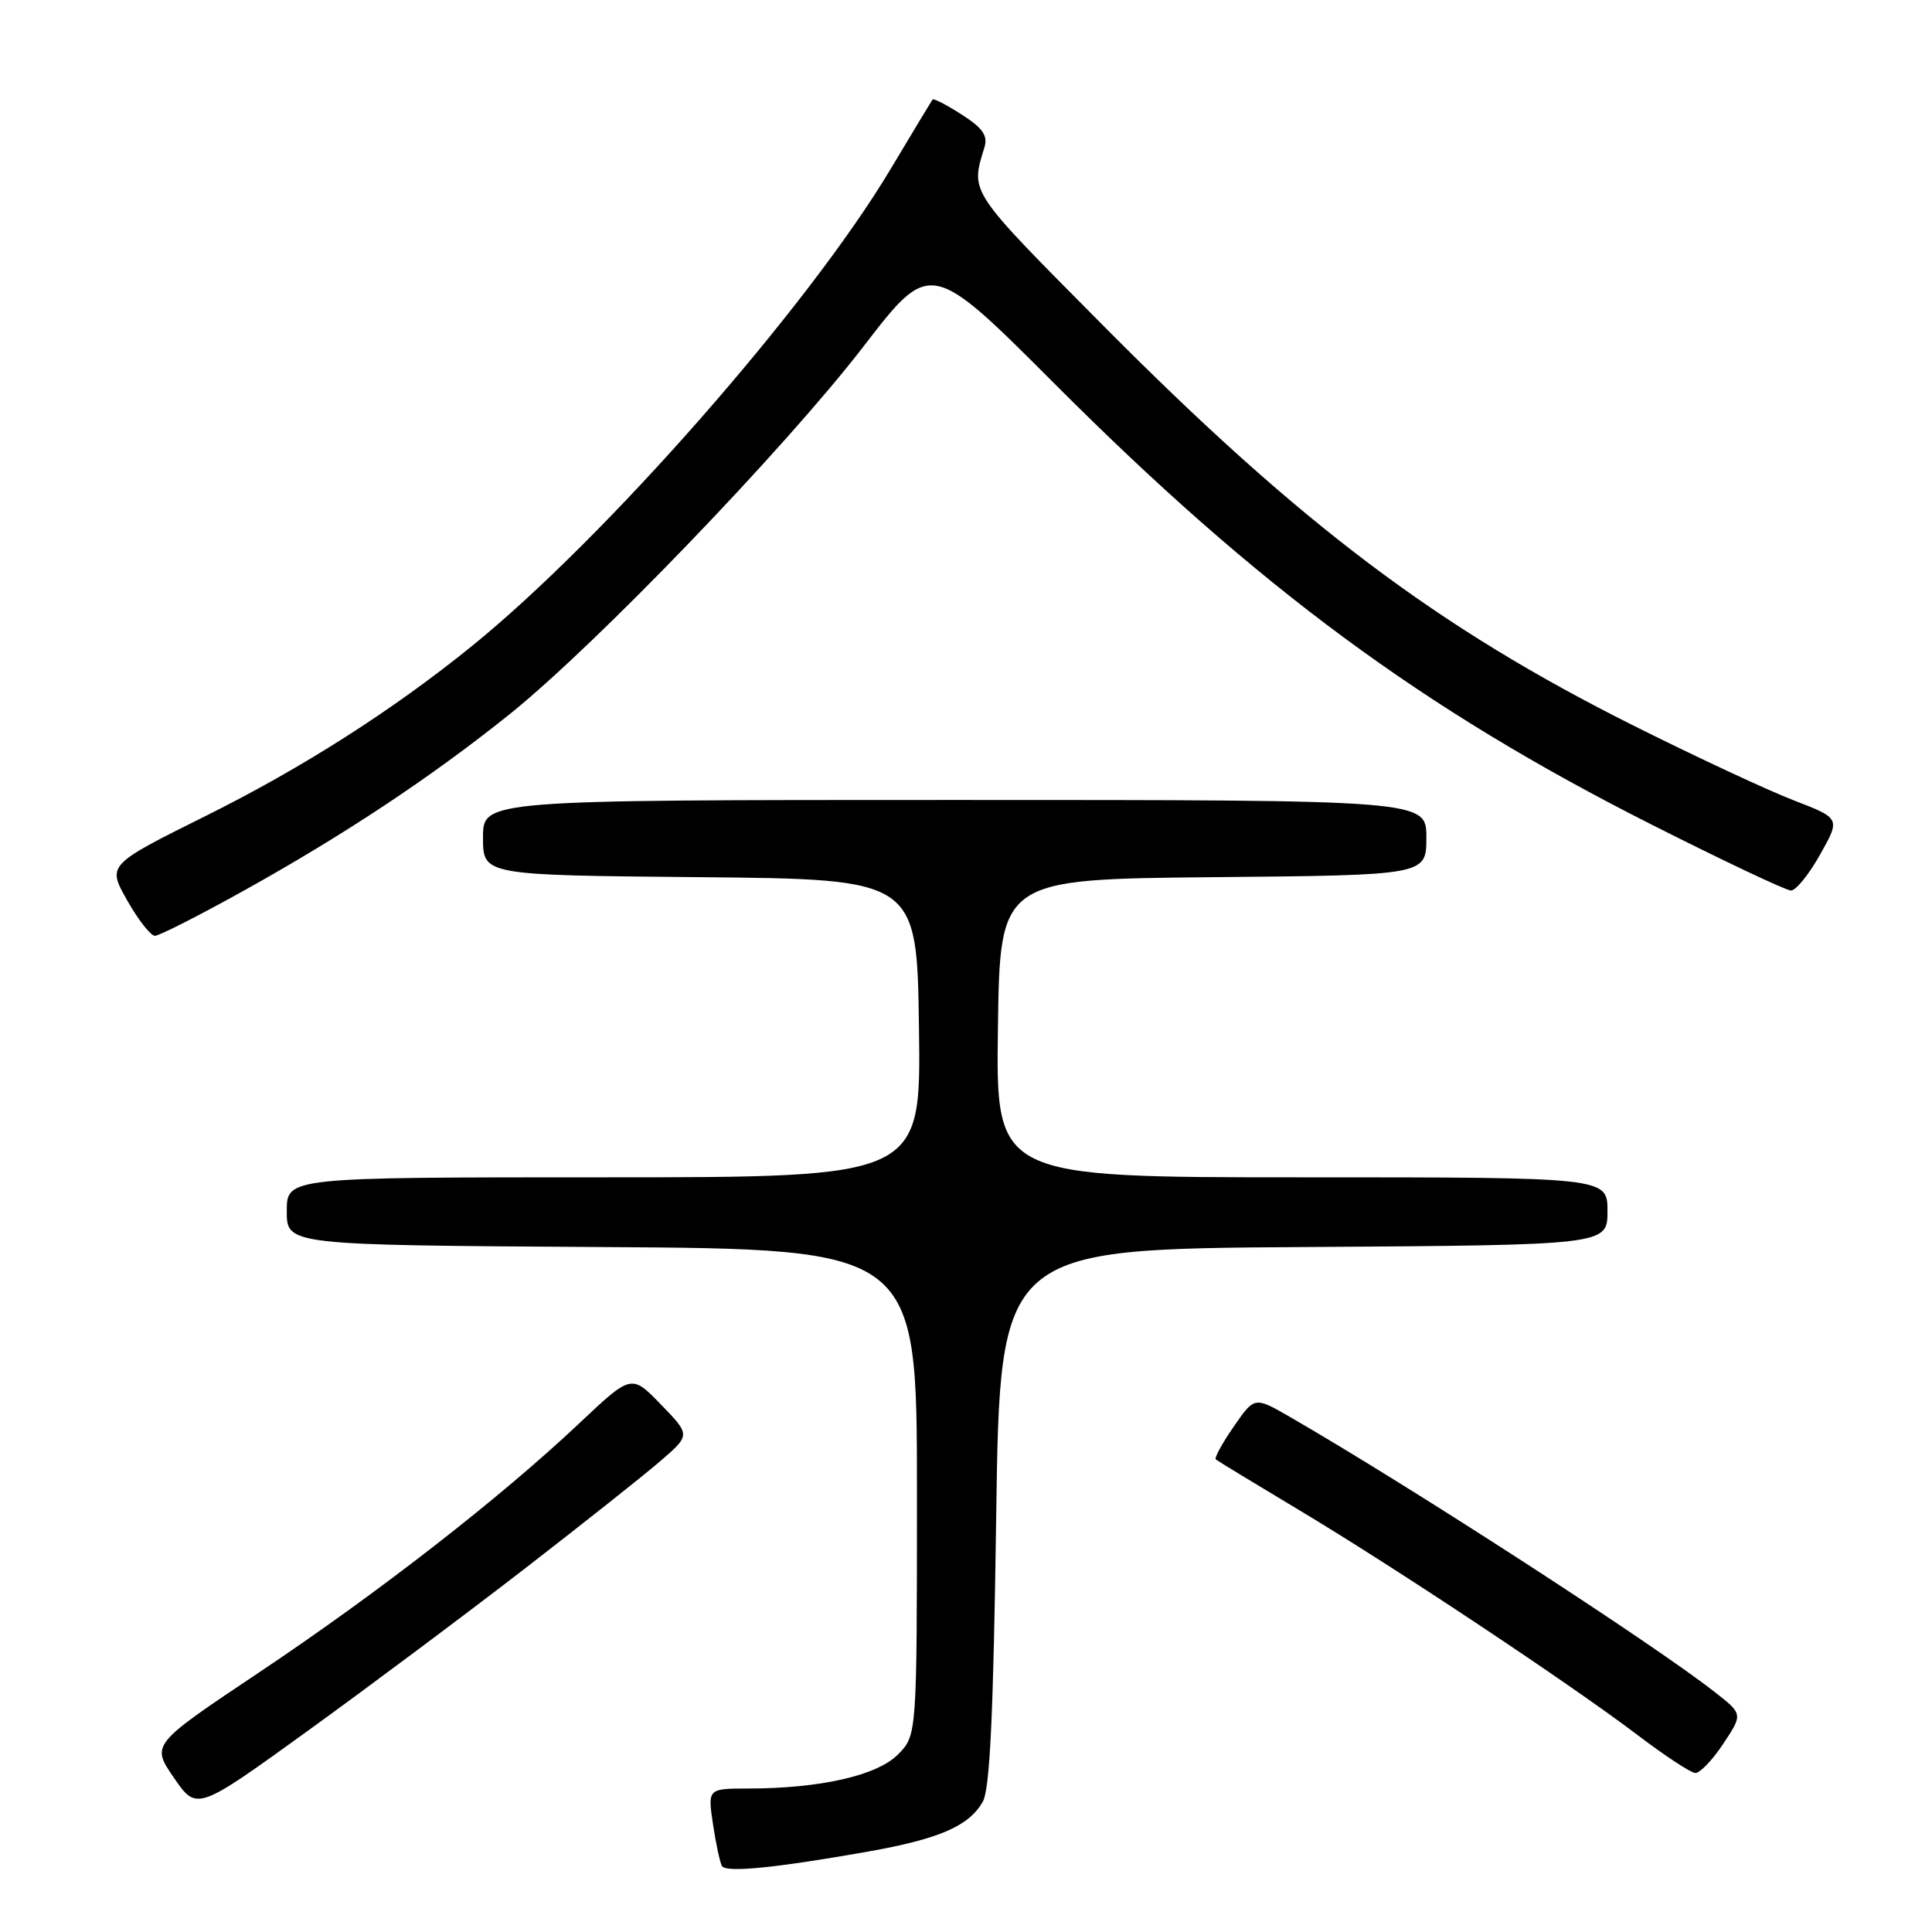 <?xml version="1.0" encoding="UTF-8" standalone="no"?>
<!DOCTYPE svg PUBLIC "-//W3C//DTD SVG 1.1//EN" "http://www.w3.org/Graphics/SVG/1.1/DTD/svg11.dtd" >
<svg xmlns="http://www.w3.org/2000/svg" xmlns:xlink="http://www.w3.org/1999/xlink" version="1.1" viewBox="0 0 256 256">
 <g >
 <path fill="currentColor"
d=" M 114.93 245.36 C 124.46 243.67 128.37 241.98 130.22 238.74 C 131.17 237.09 131.63 227.22 132.00 201.00 C 132.50 165.50 132.50 165.50 172.75 165.24 C 213.00 164.98 213.00 164.98 213.00 160.49 C 213.00 156.00 213.00 156.00 172.48 156.00 C 131.96 156.00 131.96 156.00 132.23 136.25 C 132.50 116.50 132.50 116.50 160.75 116.23 C 189.00 115.97 189.00 115.97 189.00 110.98 C 189.00 106.00 189.00 106.00 126.50 106.00 C 64.00 106.00 64.00 106.00 64.00 110.98 C 64.00 115.97 64.00 115.97 92.75 116.23 C 121.50 116.50 121.50 116.50 121.77 136.25 C 122.04 156.00 122.04 156.00 80.02 156.00 C 38.00 156.00 38.00 156.00 38.00 160.49 C 38.00 164.98 38.00 164.98 79.75 165.24 C 121.50 165.50 121.50 165.50 121.50 197.73 C 121.50 229.96 121.50 229.96 118.96 232.50 C 116.18 235.28 108.66 236.98 99.14 236.99 C 93.77 237.00 93.77 237.00 94.48 241.75 C 94.87 244.36 95.41 246.85 95.67 247.27 C 96.22 248.16 102.77 247.51 114.93 245.36 Z  M 69.50 207.88 C 77.20 201.92 85.30 195.50 87.50 193.60 C 91.50 190.15 91.50 190.15 87.58 186.11 C 83.67 182.07 83.67 182.07 76.71 188.64 C 66.20 198.54 50.14 211.04 34.26 221.65 C 20.02 231.17 20.02 231.17 23.05 235.57 C 26.08 239.97 26.08 239.97 40.79 229.34 C 48.88 223.49 61.80 213.83 69.50 207.88 Z  M 228.34 231.06 C 230.95 227.13 230.95 227.13 227.22 224.21 C 218.93 217.71 186.65 196.82 170.87 187.72 C 166.23 185.05 166.23 185.05 163.47 189.04 C 161.95 191.24 160.88 193.19 161.10 193.38 C 161.32 193.57 166.22 196.55 172.00 200.01 C 184.71 207.61 208.09 223.15 217.00 229.91 C 220.57 232.63 224.00 234.88 224.62 234.93 C 225.23 234.97 226.91 233.23 228.34 231.06 Z  M 32.28 118.03 C 45.64 110.60 57.13 102.98 67.50 94.66 C 78.89 85.53 103.94 59.49 114.40 45.93 C 123.29 34.38 123.29 34.38 139.90 51.01 C 166.72 77.86 188.49 93.94 218.82 109.25 C 228.34 114.06 236.67 118.00 237.32 118.00 C 237.97 118.00 239.71 115.85 241.18 113.22 C 243.87 108.44 243.87 108.44 237.68 106.05 C 234.28 104.74 224.81 100.33 216.64 96.24 C 190.47 83.17 172.34 69.50 146.17 43.13 C 128.23 25.05 128.59 25.61 130.45 19.50 C 130.91 17.96 130.21 16.96 127.43 15.18 C 125.44 13.90 123.70 13.00 123.57 13.18 C 123.44 13.36 120.92 17.53 117.98 22.45 C 107.08 40.68 80.16 71.33 62.50 85.63 C 52.06 94.09 40.09 101.73 27.37 108.06 C 14.20 114.61 14.20 114.61 16.85 119.30 C 18.31 121.88 19.96 123.99 20.52 124.00 C 21.09 124.00 26.37 121.32 32.28 118.03 Z "/>
</g>
</svg>
